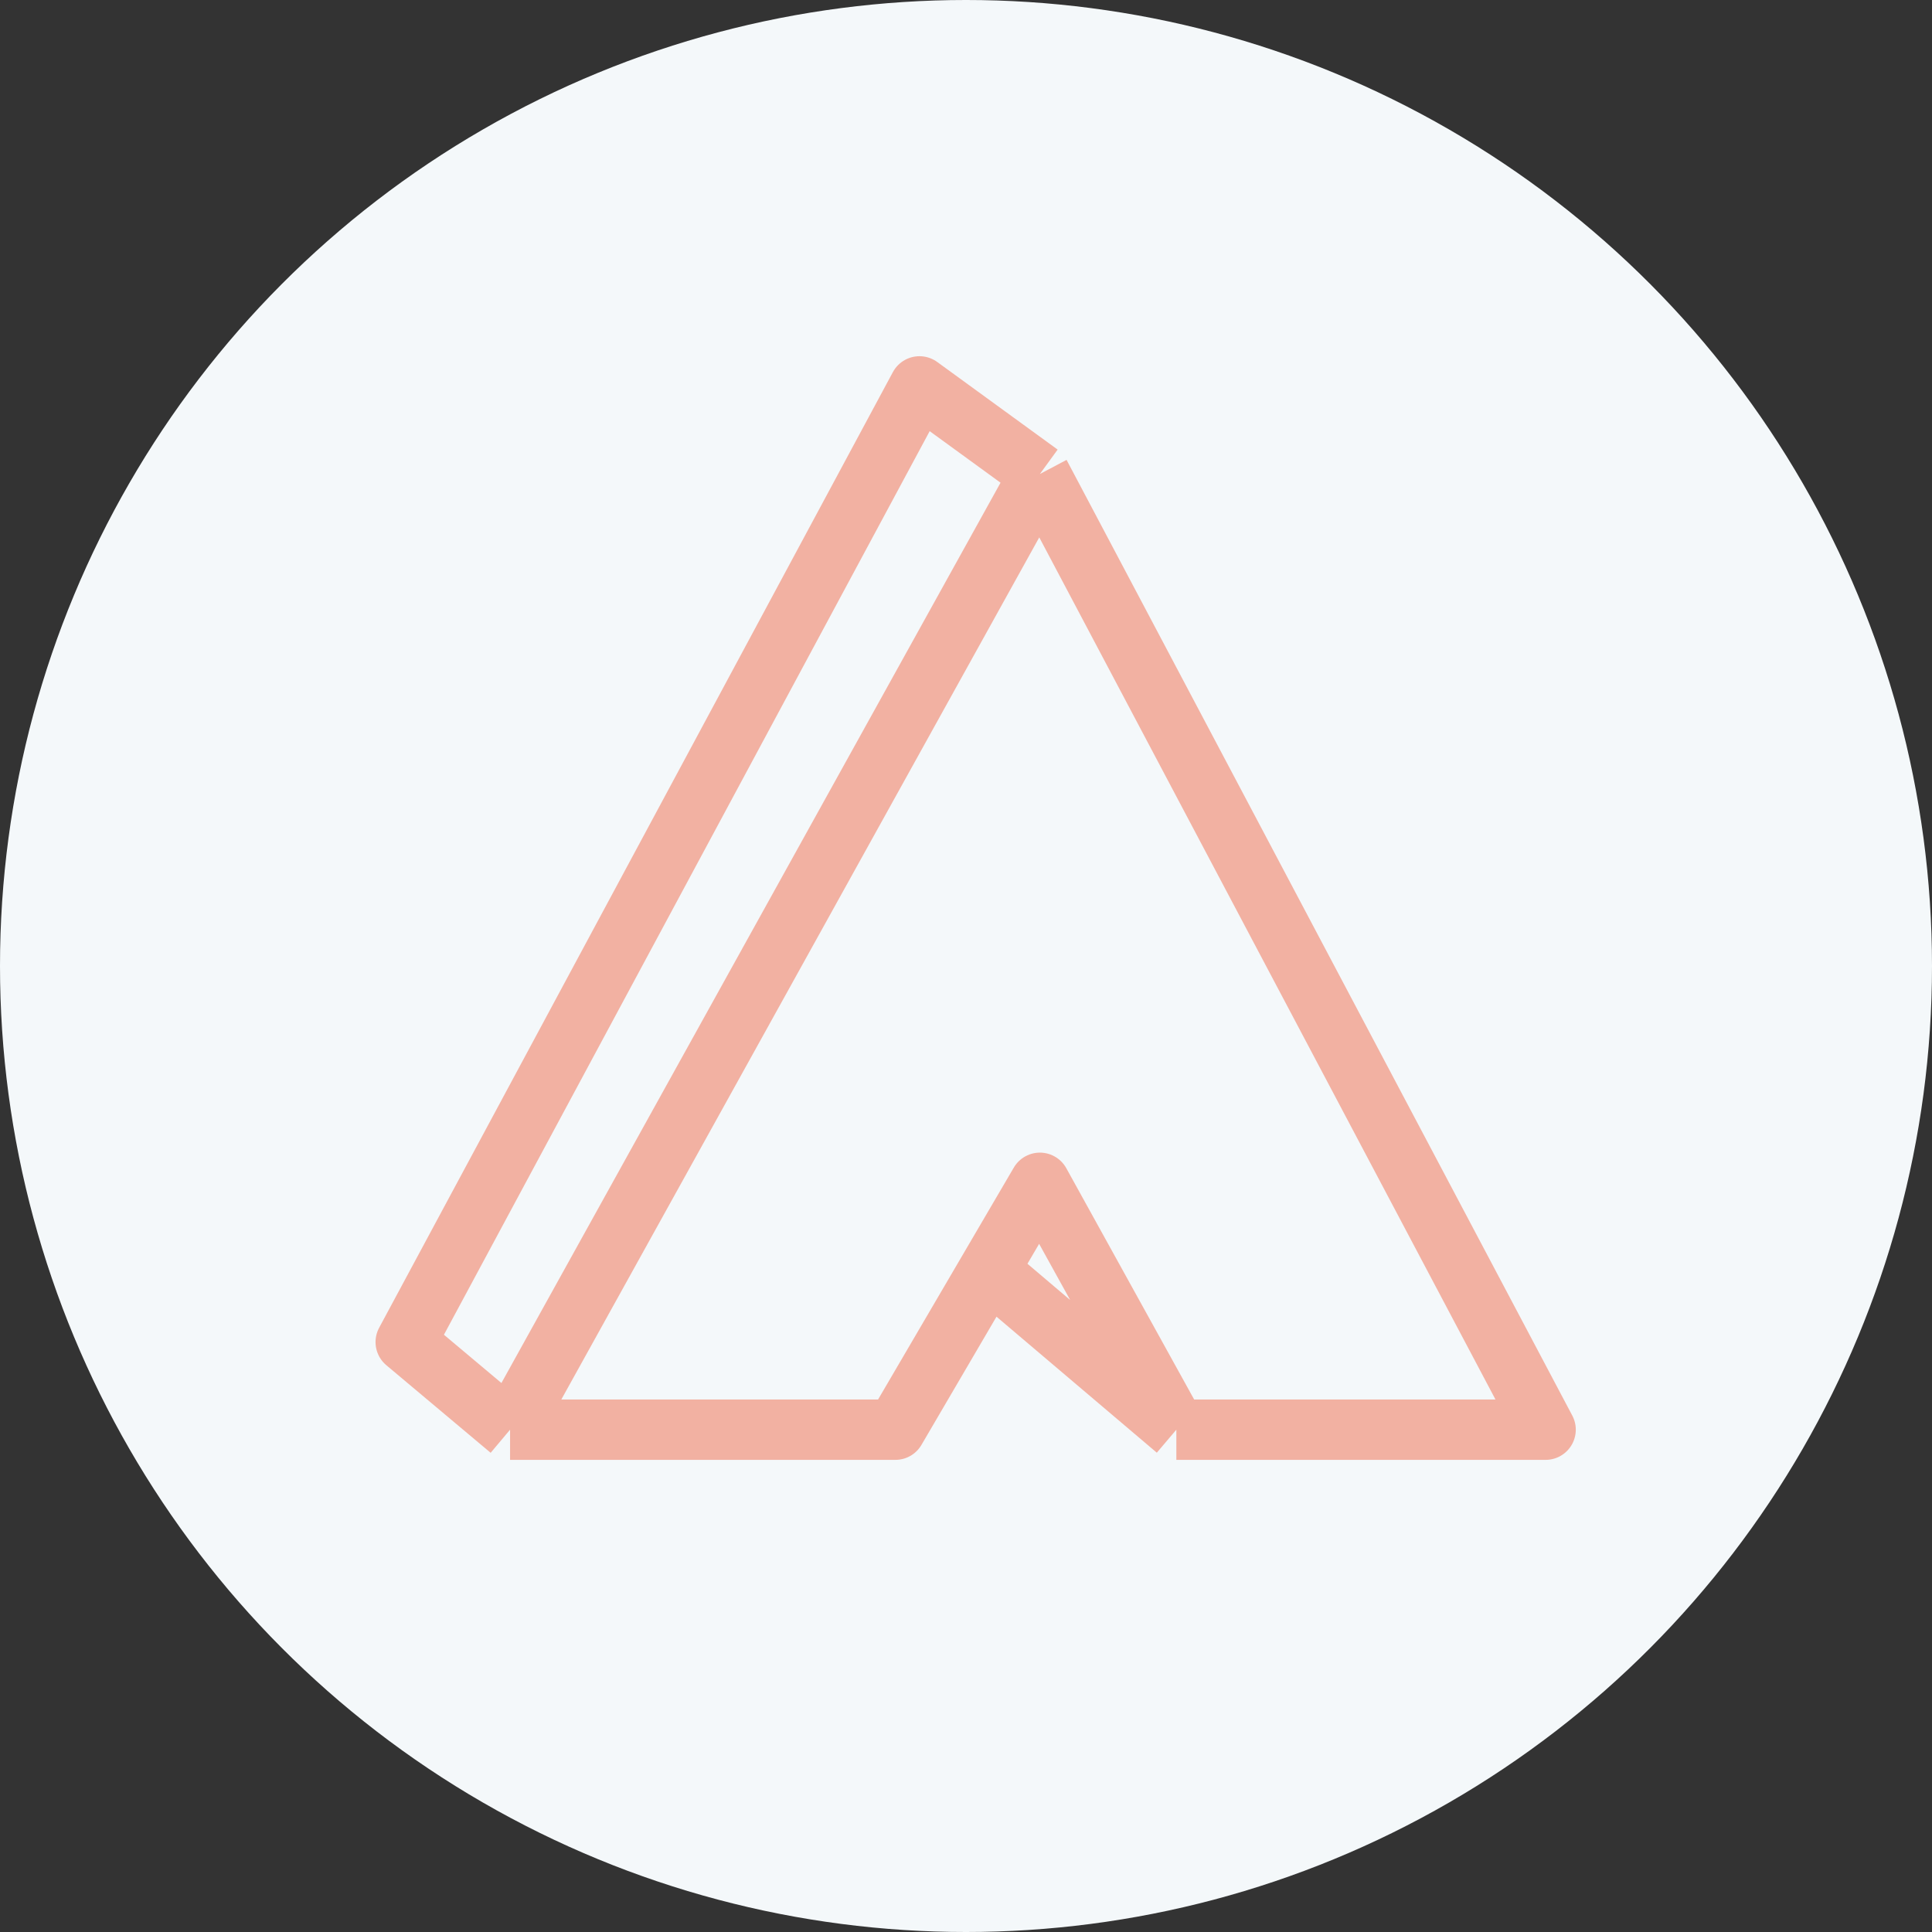 <svg width="96" height="96" viewBox="0 0 96 96" fill="none" xmlns="http://www.w3.org/2000/svg">
<rect x="0" y="0" width="96" height="96" fill="#333333" stroke="none"/>
<circle cx="48" cy="48" r="48" fill="#F4F8FA"/>
<path d="M51.671 23.553L45.688 19.2L20.16 66.687L25.345 71.04M51.671 23.553L76.8 71.04H58.452M51.671 23.553L25.345 71.04M58.452 71.04L51.671 58.773L49.123 63.125M58.452 71.04L49.123 63.125M25.345 71.04H44.491L49.123 63.125" stroke="#F2B1A2" stroke-width="3" stroke-linejoin="round"/>
</svg>
